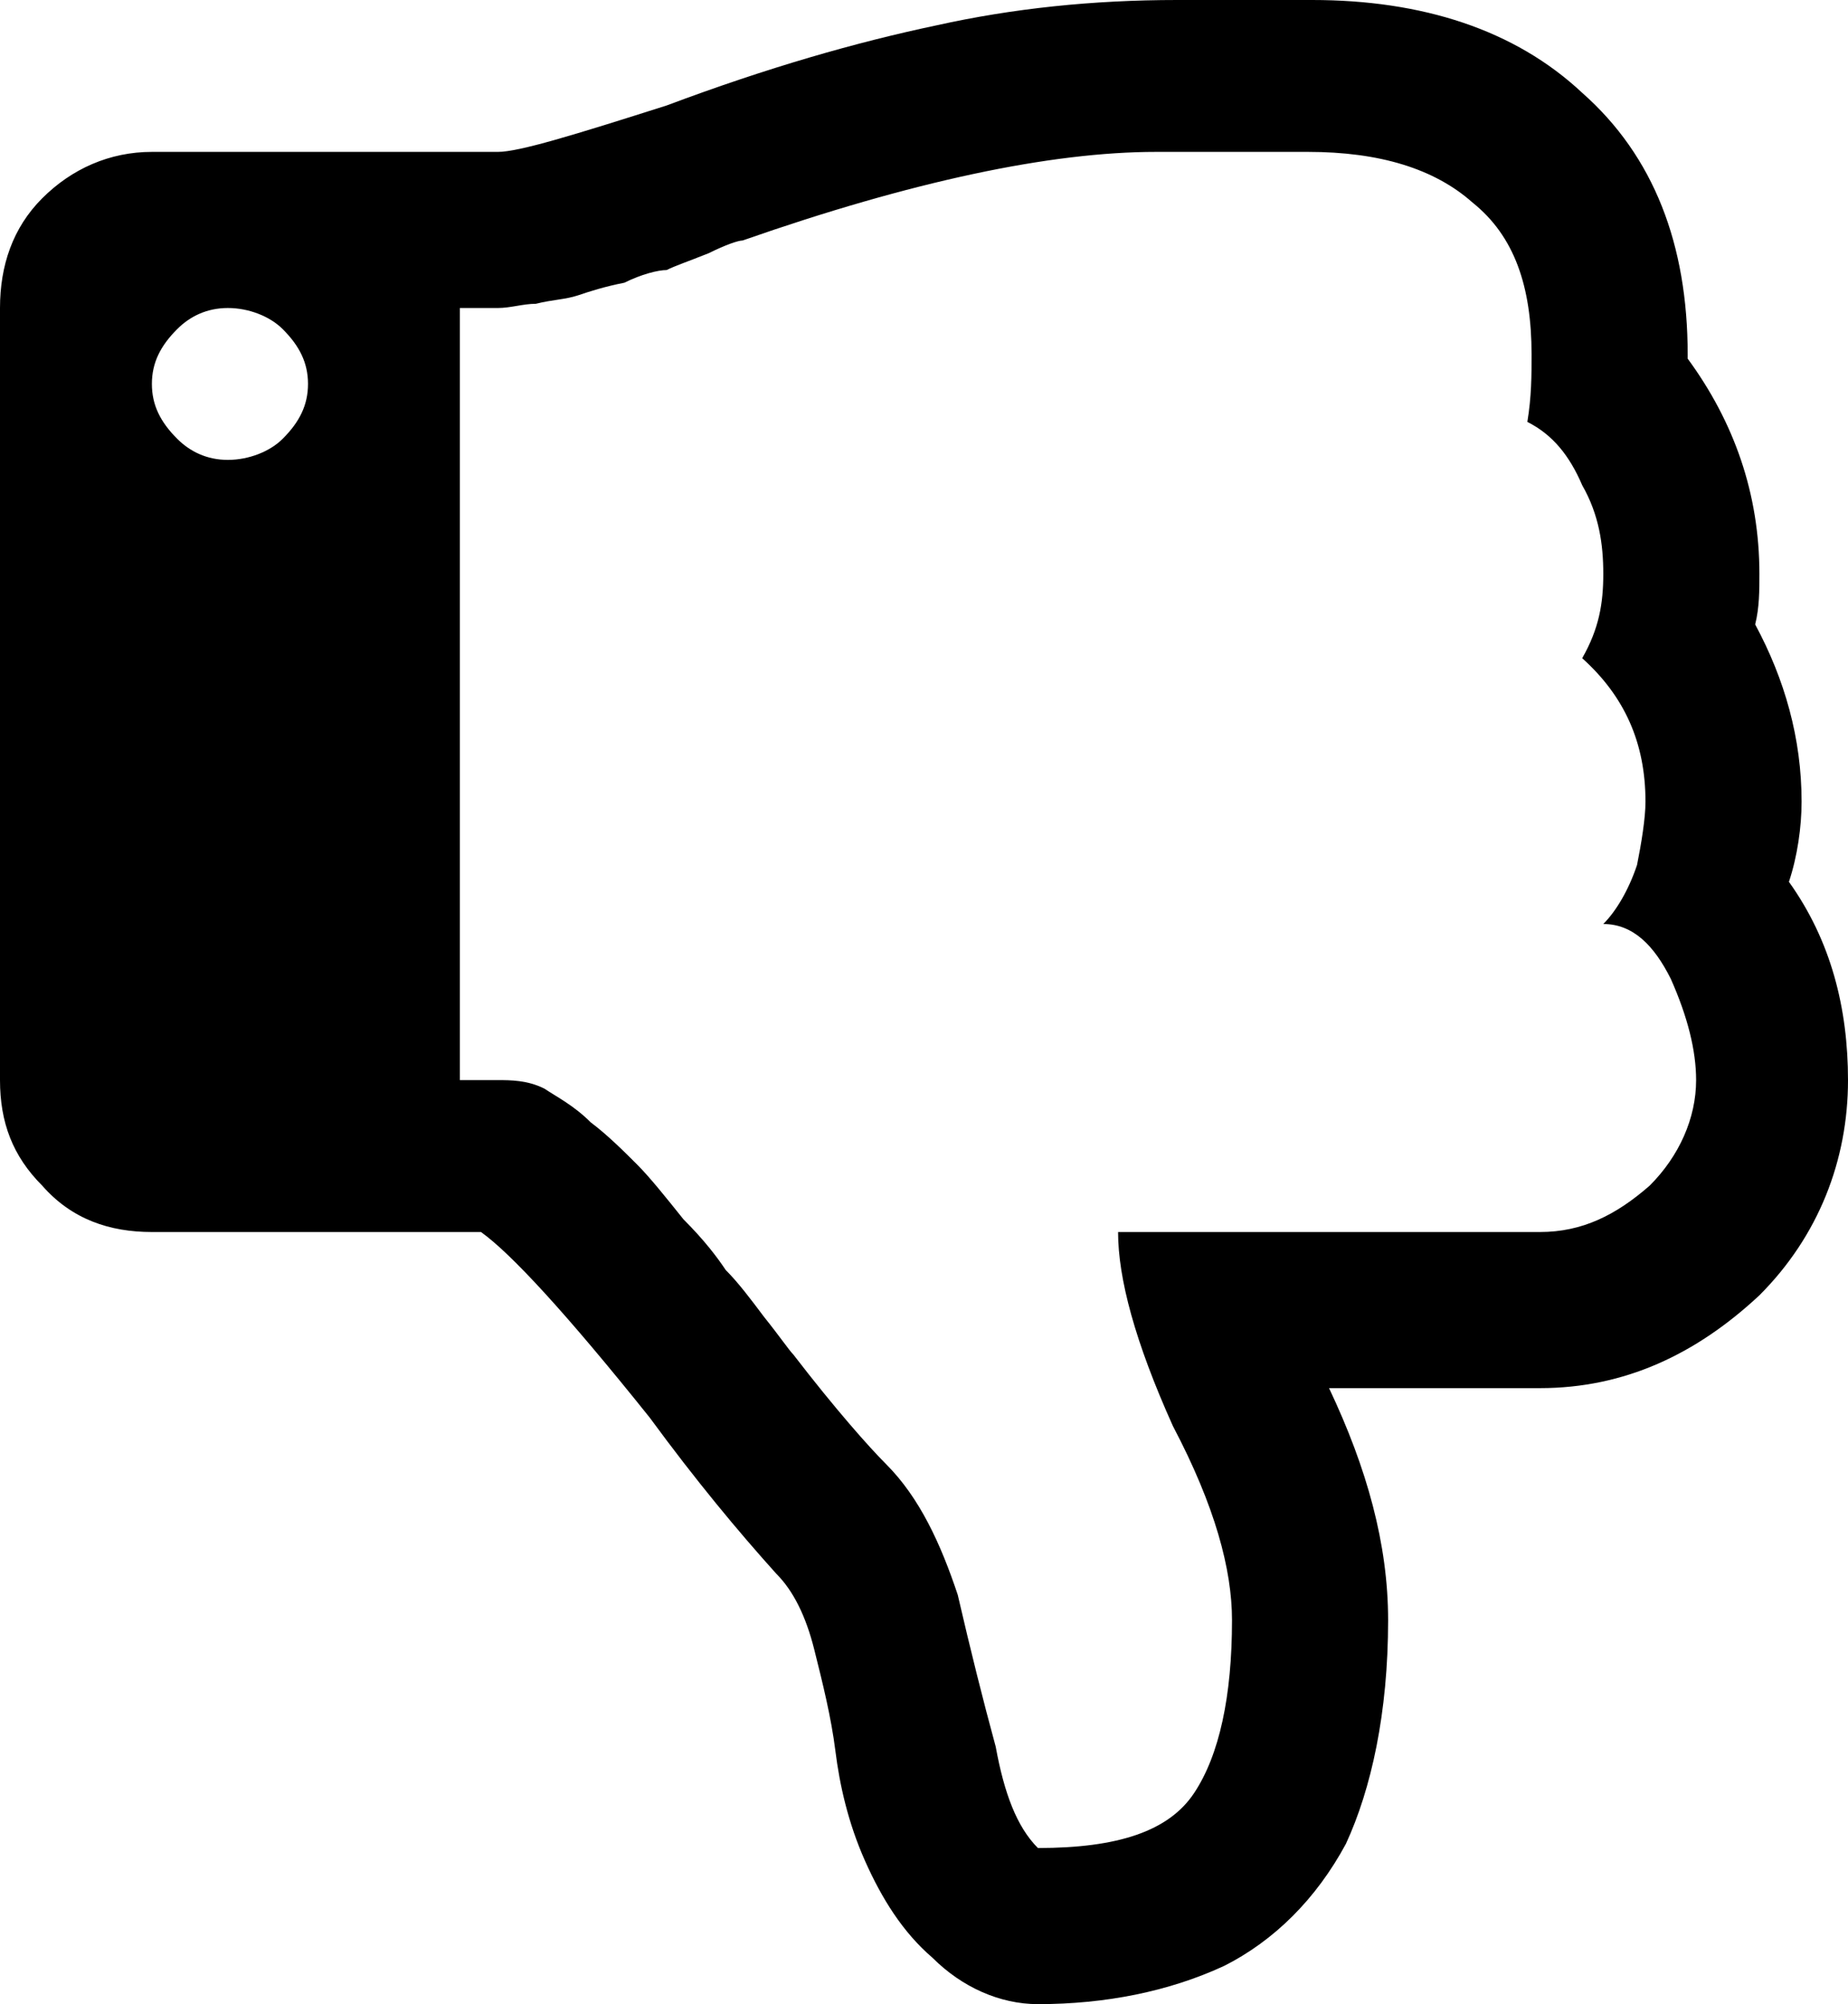 <svg xmlns="http://www.w3.org/2000/svg" xml:space="preserve" viewBox="37 37 438 475"><path d="M110 128c0-5-2-9-6-13-3-3-8-5-13-5s-9 2-12 5c-4 4-6 8-6 13s2 9 6 13c3 3 7 5 12 5s10-2 13-5c4-4 6-8 6-13zm329 165c0-7-2-15-6-24-4-8-9-13-16-13 3-3 6-8 8-14 1-5 2-11 2-15 0-14-5-25-15-34 4-7 5-13 5-20s-1-14-5-21c-3-7-7-12-13-15 1-6 1-11 1-16 0-16-4-28-14-36-9-8-22-12-39-12h-36c-25 0-58 7-98 21-1 0-4 1-8 3-5 2-8 3-10 4-2 0-6 1-10 3-5 1-8 2-11 3s-6 1-10 2c-3 0-6 1-9 1h-9v183h9c3 0 7 0 11 2 3 2 7 4 11 8 4 3 8 7 11 10s7 8 11 13c5 5 8 9 10 12 3 3 6 7 9 11 4 5 6 8 7 9 10 13 18 22 22 26 8 8 13 19 17 31 3 13 6 25 9 36 2 11 5 19 10 24 19 0 31-4 37-13s9-23 9-41c0-12-4-27-14-46-9-20-13-35-13-46h100c10 0 18-4 26-11 7-7 11-16 11-25zm36 0c0 19-7 37-21 51-15 14-32 22-52 22h-50c9 19 14 37 14 55 0 22-4 40-10 53-7 13-17 23-29 29-13 6-28 9-44 9-9 0-18-4-25-11-7-6-12-14-16-23s-6-18-7-26-3-16-5-24-5-14-9-18c-9-10-19-22-30-37-20-25-33-39-40-44H73c-10 0-19-3-26-11-7-7-10-15-10-25V110c0-10 3-19 10-26s16-11 26-11h82c5 0 18-4 40-11 24-9 45-15 64-19 18-4 37-6 57-6h32c26 0 48 7 64 22 17 15 25 36 25 62v1c11 15 17 32 17 51 0 4 0 8-1 12 7 13 11 27 11 42 0 6-1 13-3 19 10 14 14 30 14 47z"/></svg>